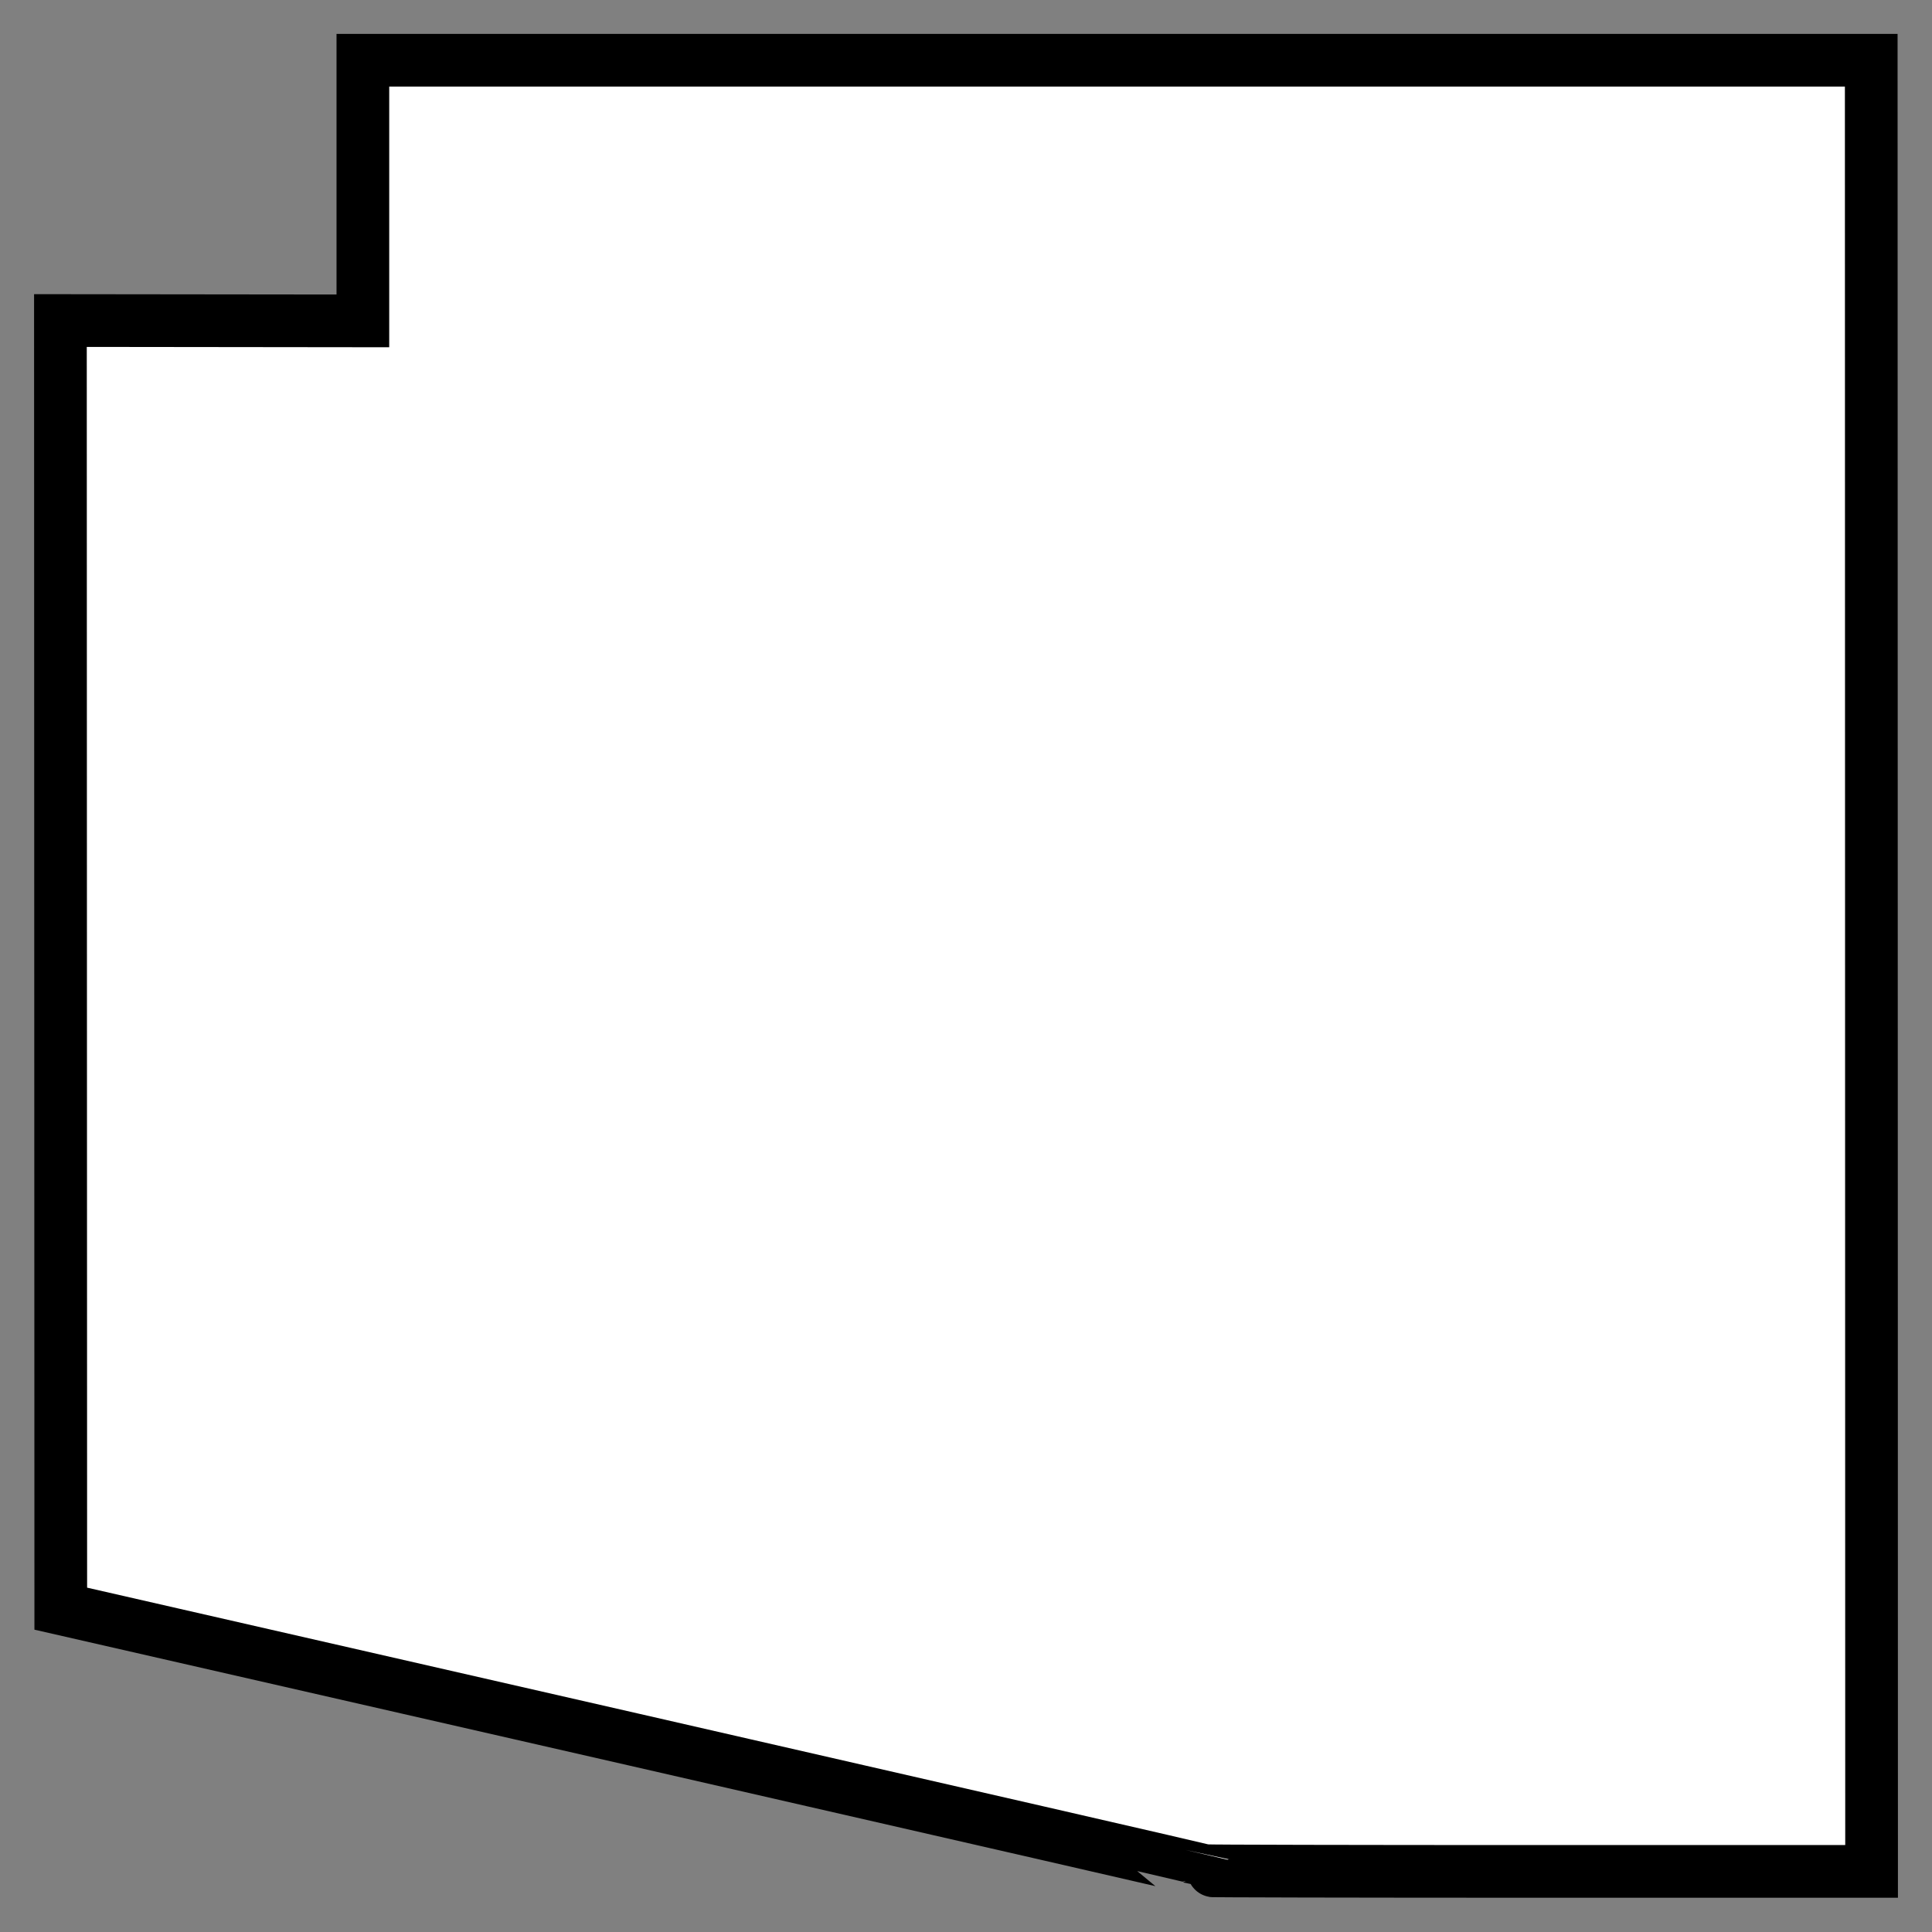 <?xml version="1.0" encoding="UTF-8" standalone="no"?>
<!-- Created with Inkscape (http://www.inkscape.org/) -->

<svg
   xmlns:dc="http://purl.org/dc/elements/1.1/"
   xmlns:cc="http://creativecommons.org/ns#"
   xmlns:rdf="http://www.w3.org/1999/02/22-rdf-syntax-ns#"
   xmlns:svg="http://www.w3.org/2000/svg"
   xmlns="http://www.w3.org/2000/svg"
   xmlns:sodipodi="http://sodipodi.sourceforge.net/DTD/sodipodi-0.dtd"
   xmlns:inkscape="http://www.inkscape.org/namespaces/inkscape"
   width="11"
   height="11"
   id="svg2"
   sodipodi:version="0.32"
   inkscape:version="0.92.2 5c3e80d, 2017-08-06"
   version="1.0"
   sodipodi:docname="us-highway-az-2.svg">
  <rect width="100%" height="100%" fill="#808080" stroke="none"/>
  <defs
     id="defs4" />
  <sodipodi:namedview
     id="base"
     pagecolor="#ffffff"
     bordercolor="#666666"
     borderopacity="1.0"
     inkscape:pageopacity="0.0"
     inkscape:pageshadow="2"
     inkscape:zoom="21.36"
     inkscape:cx="-4.3496029"
     inkscape:cy="5.3209362"
     inkscape:document-units="px"
     inkscape:current-layer="layer1"
     inkscape:window-width="1280"
     inkscape:window-height="756"
     inkscape:window-x="-4"
     inkscape:window-y="0"
     showgrid="false"
     inkscape:window-maximized="0" />
  <g
     inkscape:label="Layer 1"
     inkscape:groupmode="layer"
     id="layer1"
     transform="translate(0,-589)">
    <path
       d=""
       id="path7"
       inkscape:connector-curvature="0"
       style="stroke-width:0.018" />
    <path
       style="fill:none;stroke:#000000;stroke-width:0.018;stroke-opacity:1"
       d="m 6.868,599.643 c -8.738e-4,-0.002 -1.467,-0.338 -3.257,-0.747 l -3.255,-0.743 -0.001,-3.661 -0.001,-3.661 0.859,10e-4 0.859,10e-4 v -0.74 -0.74 h 4.286 4.286 l 0.001,5.147 0.001,5.147 H 8.758 c -1.039,0 -1.89,-0.002 -1.891,-0.004 z"
       id="path3281"
       inkscape:connector-curvature="0" />
    <path
       style="fill:#ffffff;fill-opacity:1;stroke:#000000;stroke-width:0.3;stroke-opacity:1;stroke-miterlimit:4;stroke-dasharray:none"
       d="m 6.87,599.653 c -8.753e-4,-0.002 -1.469,-0.339 -3.263,-0.749 l -3.261,-0.745 -0.001,-3.667 -0.001,-3.667 0.861,10e-4 0.861,10e-4 v -0.742 -0.742 h 4.294 4.294 l 0.001,5.156 0.001,5.156 H 8.764 c -1.041,0 -1.893,-0.002 -1.894,-0.004 z"
       id="path4166"
       inkscape:connector-curvature="0" />
  </g>
</svg>
